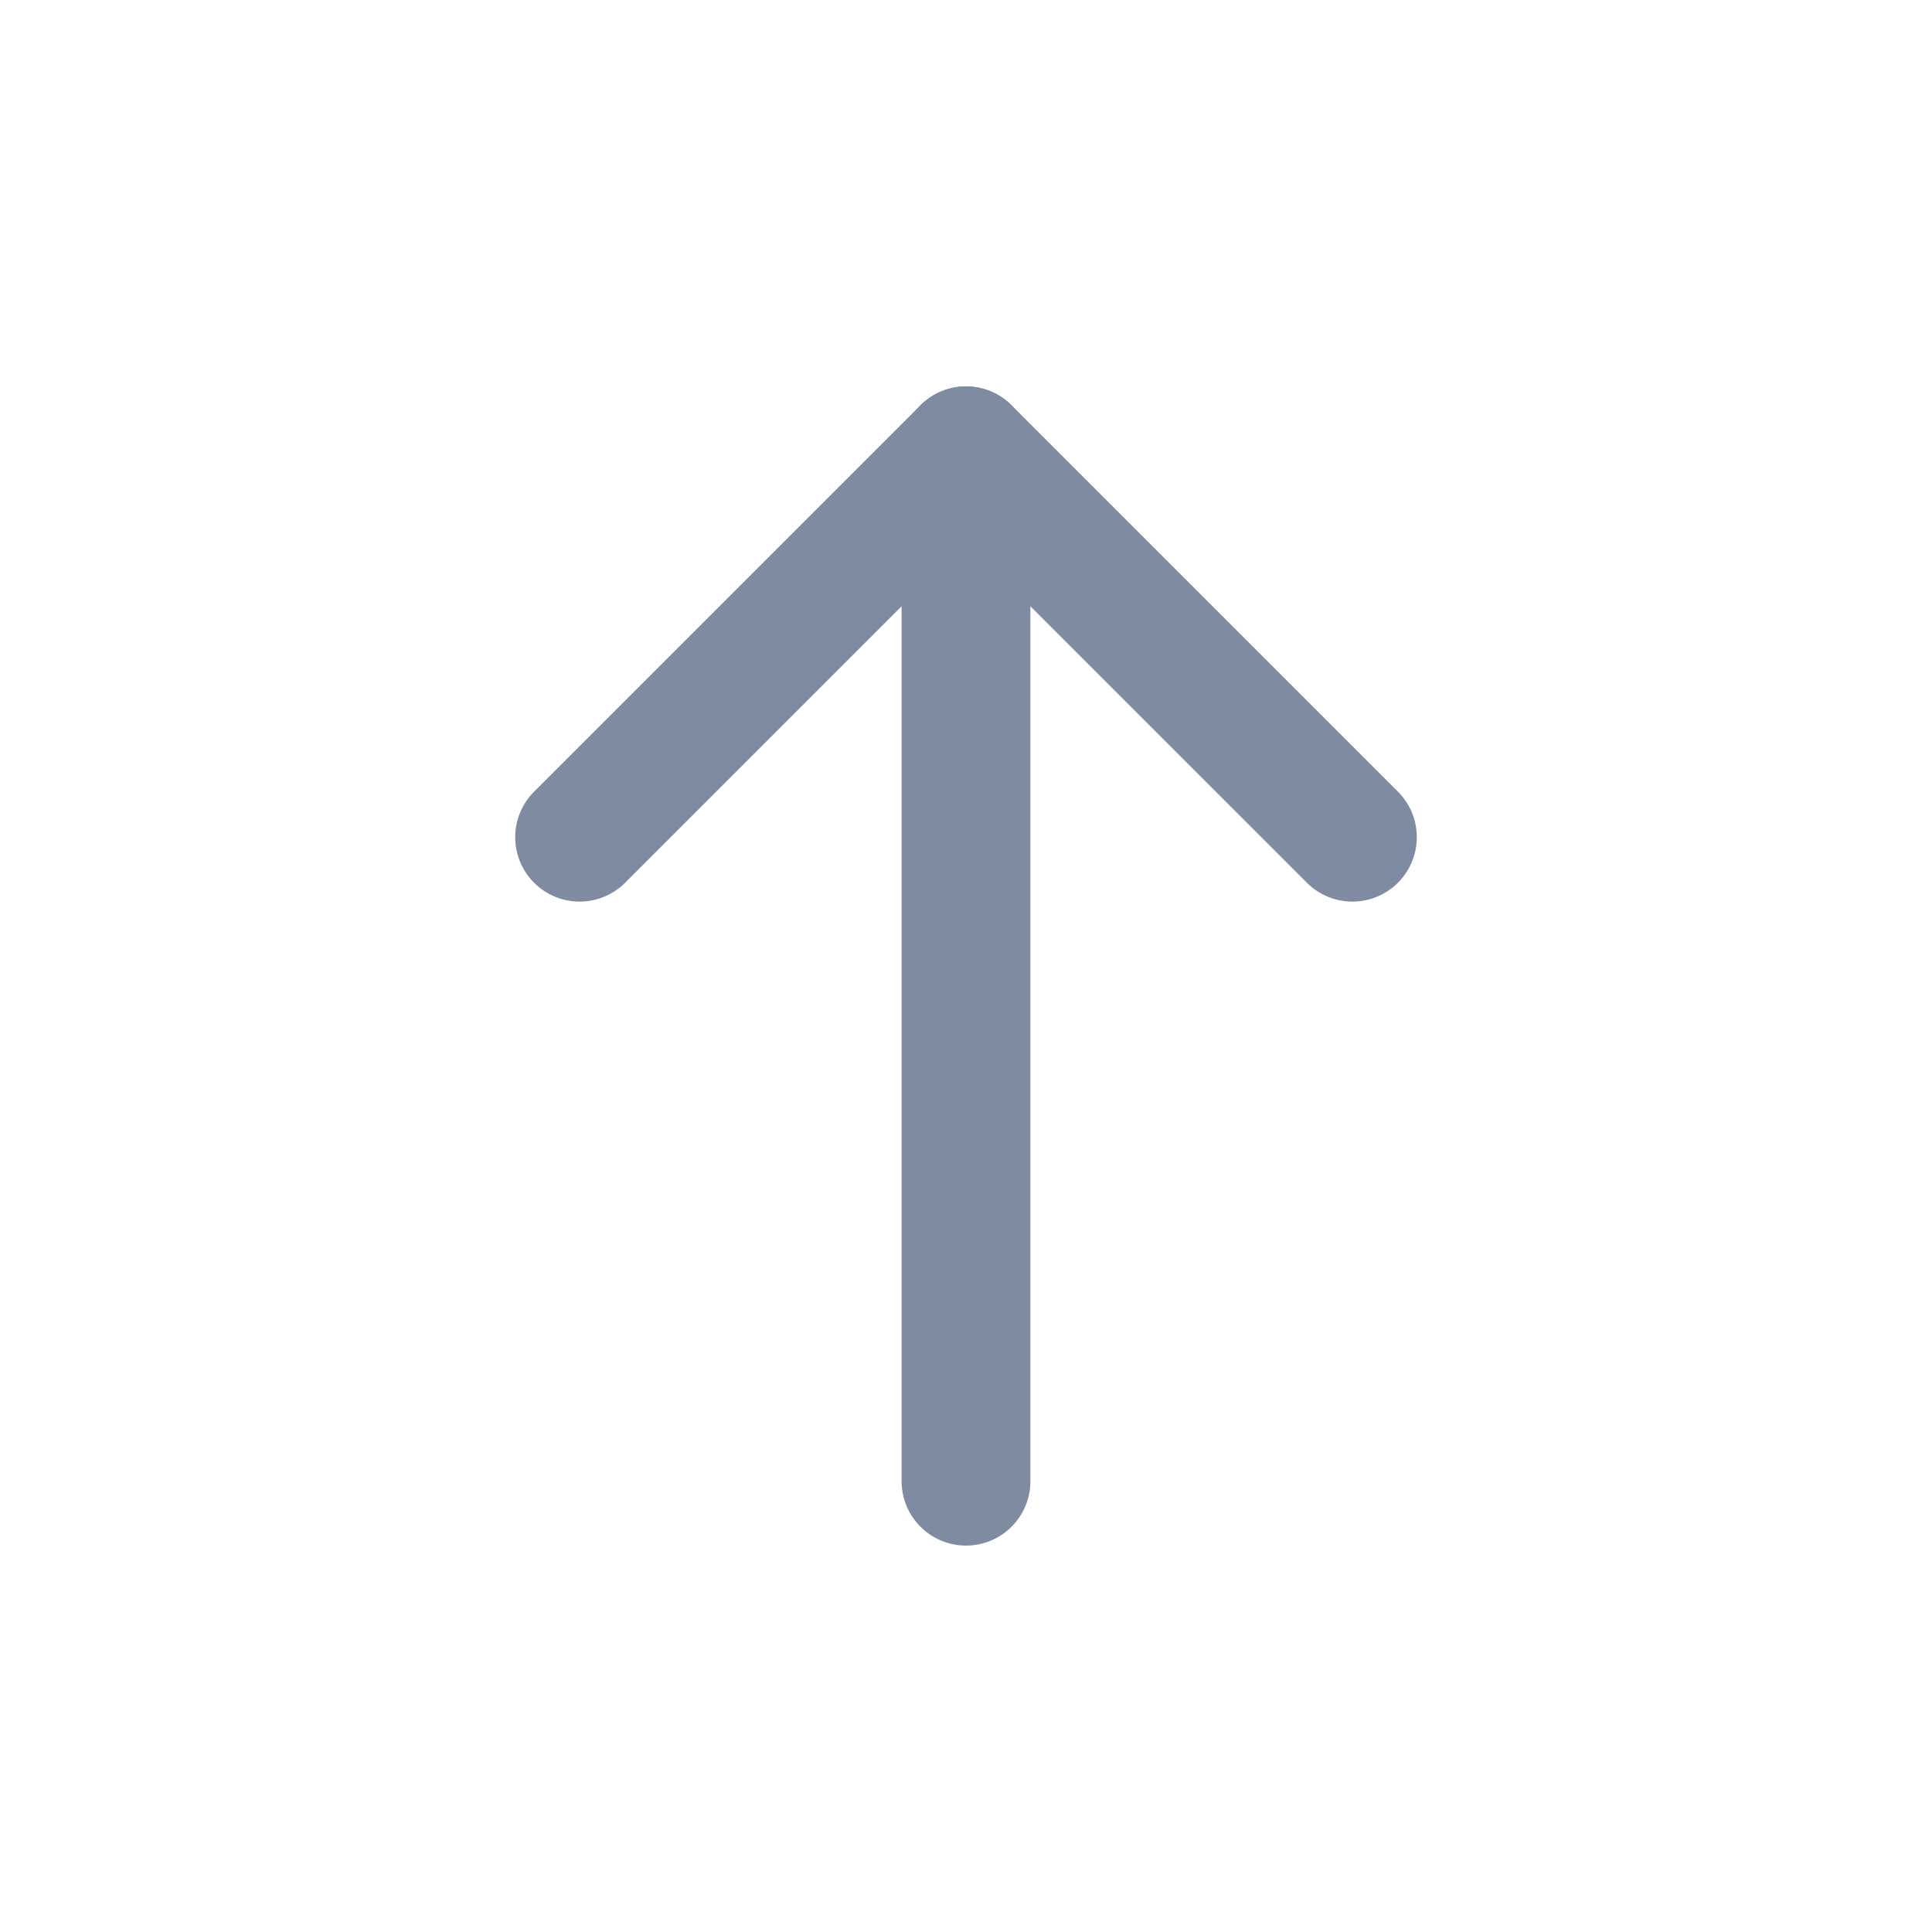 <?xml version="1.0" encoding="UTF-8"?>
<svg width="15px" height="15px" viewBox="0 0 15 15" version="1.1" xmlns="http://www.w3.org/2000/svg" xmlns:xlink="http://www.w3.org/1999/xlink">
    <!-- Generator: sketchtool 55.2 (78181) - https://sketchapp.com -->
    <title>67191d53-11cf-4c86-9c2e-8580c0fd5d08@1.00x</title>
    <desc>Created with sketchtool.</desc>
    <g id="autocomplete" stroke="none" stroke-width="1" fill="none" fill-rule="evenodd" stroke-linecap="round" stroke-linejoin="round">
        <g id="light/footer/key/arrow-up" stroke="#7E8BA1">
            <path d="M11.5,7.5 L3.5,7.5" id="Path-2-Copy" transform="translate(7.5, 7.5) scale(1, -1) rotate(-90) translate(-7.5, -7.5) "></path>
            <polyline id="Shape-Copy" transform="translate(7.5, 5) scale(1, -1) rotate(-90) translate(-7.5, -5) " points="9 8 6 5 9 2"></polyline>
        </g>
    </g>
</svg>